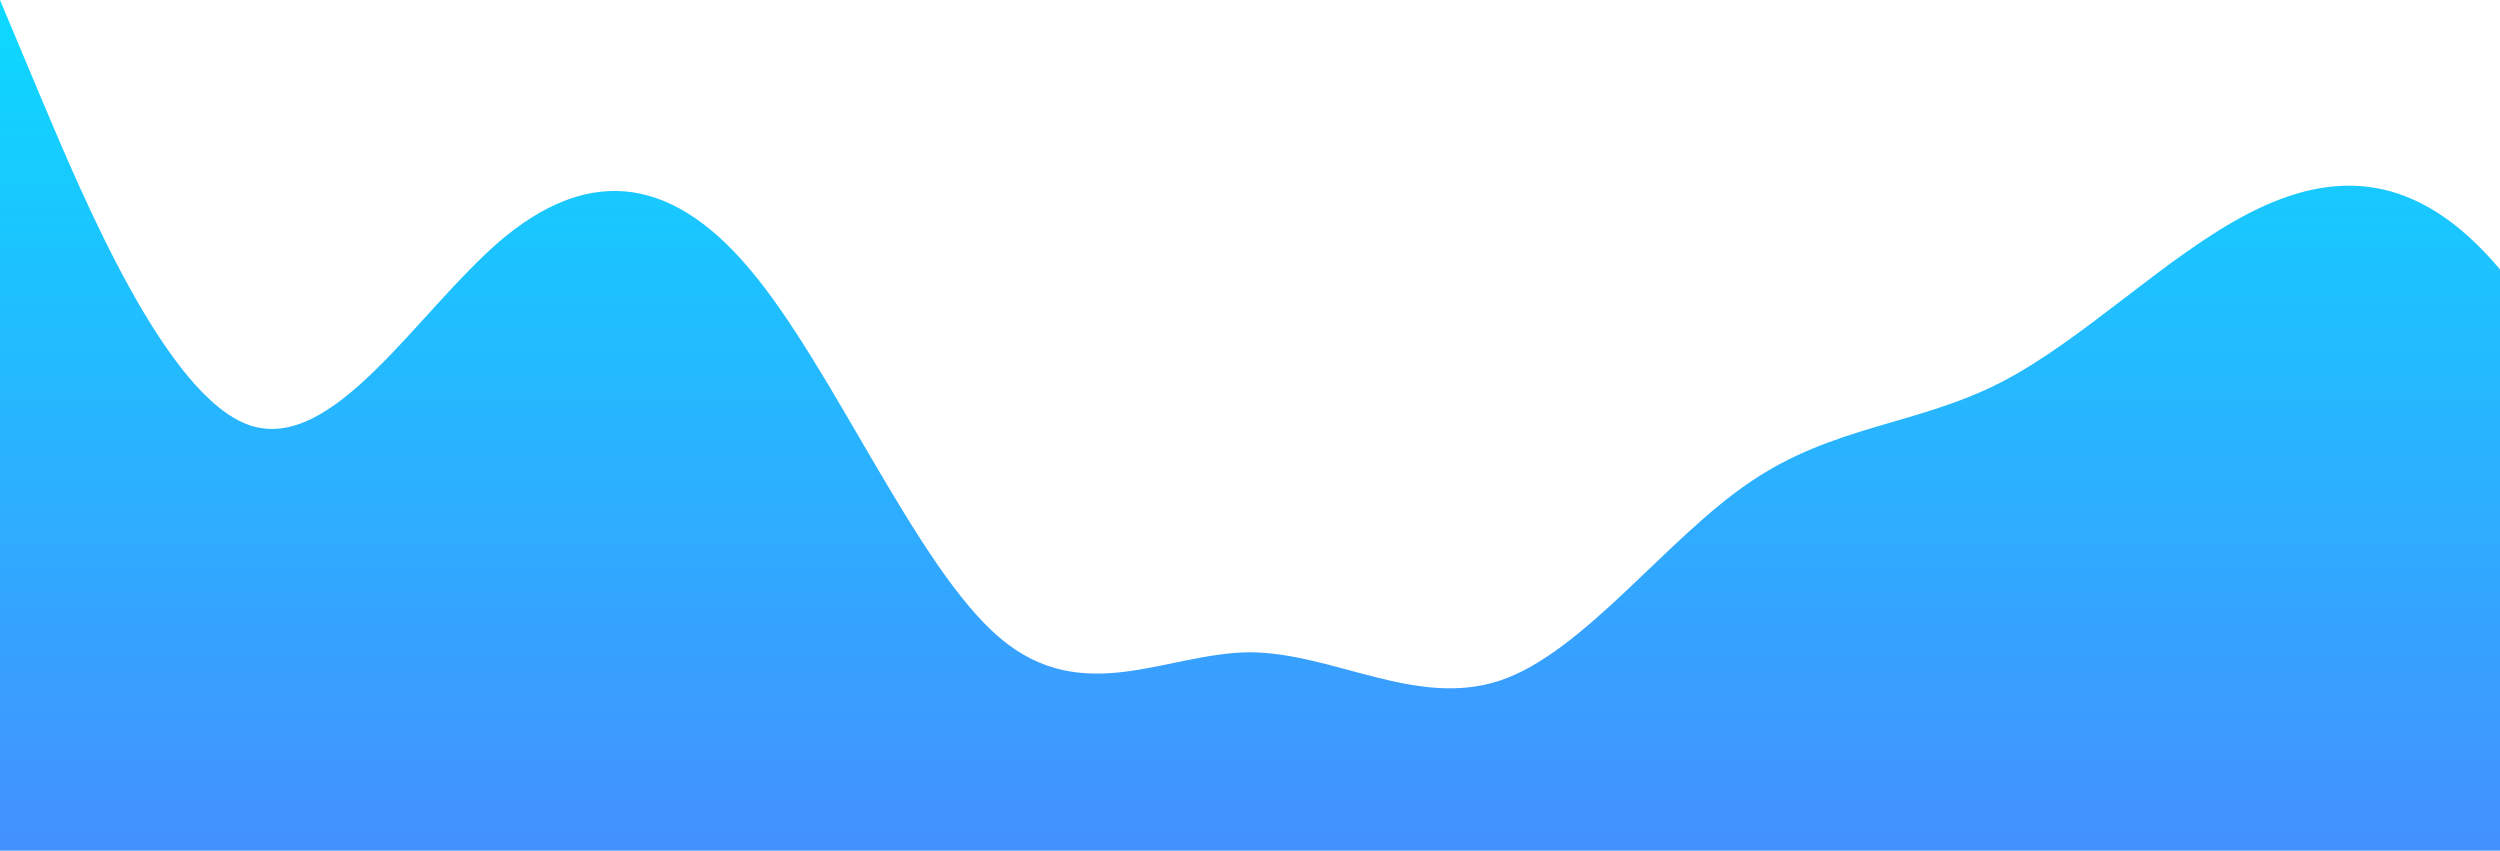 <?xml version="1.0" standalone="no"?>
<svg xmlns:xlink="http://www.w3.org/1999/xlink" id="wave" style="transform:rotate(180deg); transition: 0.3s" viewBox="0 0 1440 490" version="1.1" xmlns="http://www.w3.org/2000/svg"><defs><linearGradient id="sw-gradient-0" x1="0" x2="0" y1="1" y2="0"><stop stop-color="rgba(67.749, 143.987, 255, 1)" offset="0%"/><stop stop-color="rgba(11, 217.803, 255, 1)" offset="100%"/></linearGradient></defs><path style="transform:translate(0, 0px); opacity:1" fill="url(#sw-gradient-0)" d="M0,0L24,57.2C48,114,96,229,144,245C192,261,240,180,288,138.8C336,98,384,98,432,155.2C480,212,528,327,576,367.5C624,408,672,376,720,375.7C768,376,816,408,864,392C912,376,960,310,1008,277.7C1056,245,1104,245,1152,220.5C1200,196,1248,147,1296,122.5C1344,98,1392,98,1440,155.2C1488,212,1536,327,1584,318.5C1632,310,1680,180,1728,130.7C1776,82,1824,114,1872,130.7C1920,147,1968,147,2016,130.7C2064,114,2112,82,2160,65.3C2208,49,2256,49,2304,65.3C2352,82,2400,114,2448,114.3C2496,114,2544,82,2592,130.7C2640,180,2688,310,2736,326.7C2784,343,2832,245,2880,245C2928,245,2976,343,3024,359.3C3072,376,3120,310,3168,261.3C3216,212,3264,180,3312,138.8C3360,98,3408,49,3432,24.5L3456,0L3456,490L3432,490C3408,490,3360,490,3312,490C3264,490,3216,490,3168,490C3120,490,3072,490,3024,490C2976,490,2928,490,2880,490C2832,490,2784,490,2736,490C2688,490,2640,490,2592,490C2544,490,2496,490,2448,490C2400,490,2352,490,2304,490C2256,490,2208,490,2160,490C2112,490,2064,490,2016,490C1968,490,1920,490,1872,490C1824,490,1776,490,1728,490C1680,490,1632,490,1584,490C1536,490,1488,490,1440,490C1392,490,1344,490,1296,490C1248,490,1200,490,1152,490C1104,490,1056,490,1008,490C960,490,912,490,864,490C816,490,768,490,720,490C672,490,624,490,576,490C528,490,480,490,432,490C384,490,336,490,288,490C240,490,192,490,144,490C96,490,48,490,24,490L0,490Z"/></svg>